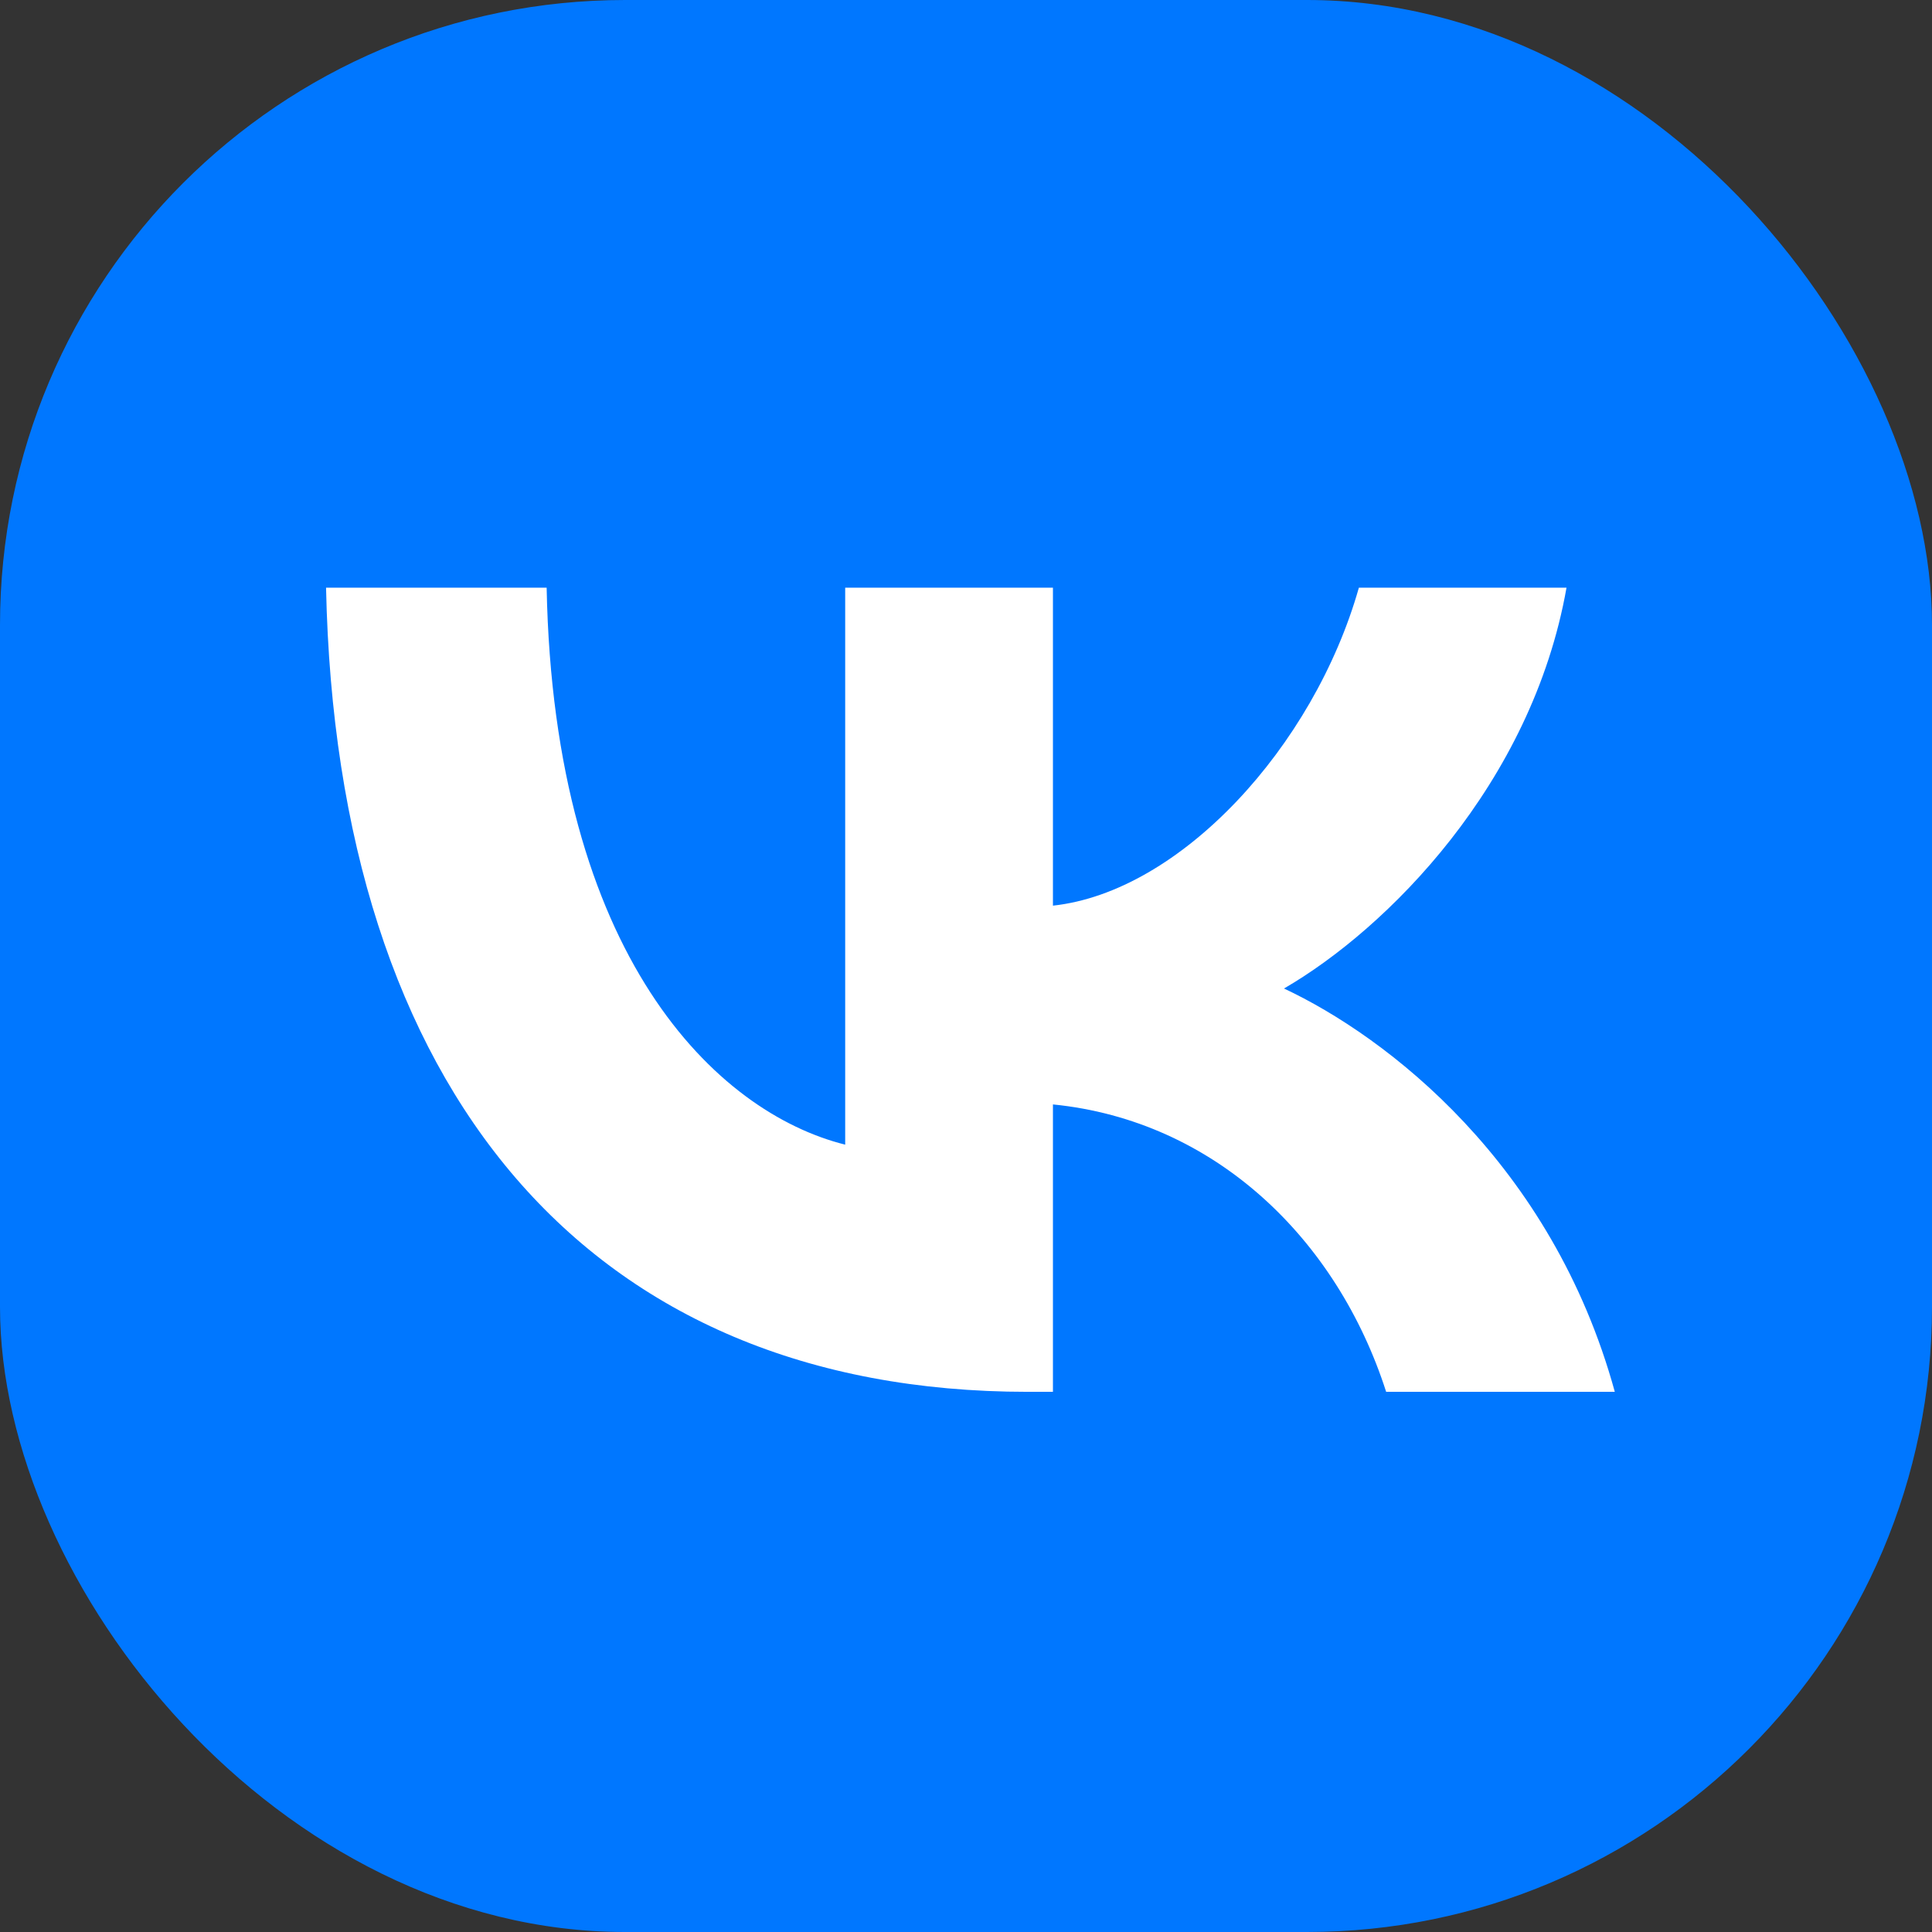 <svg width="17" height="17" viewBox="0 0 17 17" fill="none" xmlns="http://www.w3.org/2000/svg">
<rect x="0" y="0" width="17" height="17" fill="#333333" stroke="none"/>
<rect width="17" height="17" rx="5.5" fill="#0077FF"/>
<path d="M9.045 12.247C5.171 12.247 2.961 9.591 2.869 5.171H4.81C4.873 8.415 6.304 9.789 7.437 10.072V5.171H9.265V7.969C10.384 7.848 11.56 6.573 11.957 5.171H13.784C13.479 6.899 12.204 8.174 11.298 8.698C12.204 9.123 13.656 10.235 14.209 12.247H12.197C11.765 10.901 10.689 9.86 9.265 9.718V12.247H9.045Z" fill="white"/>
</svg>
